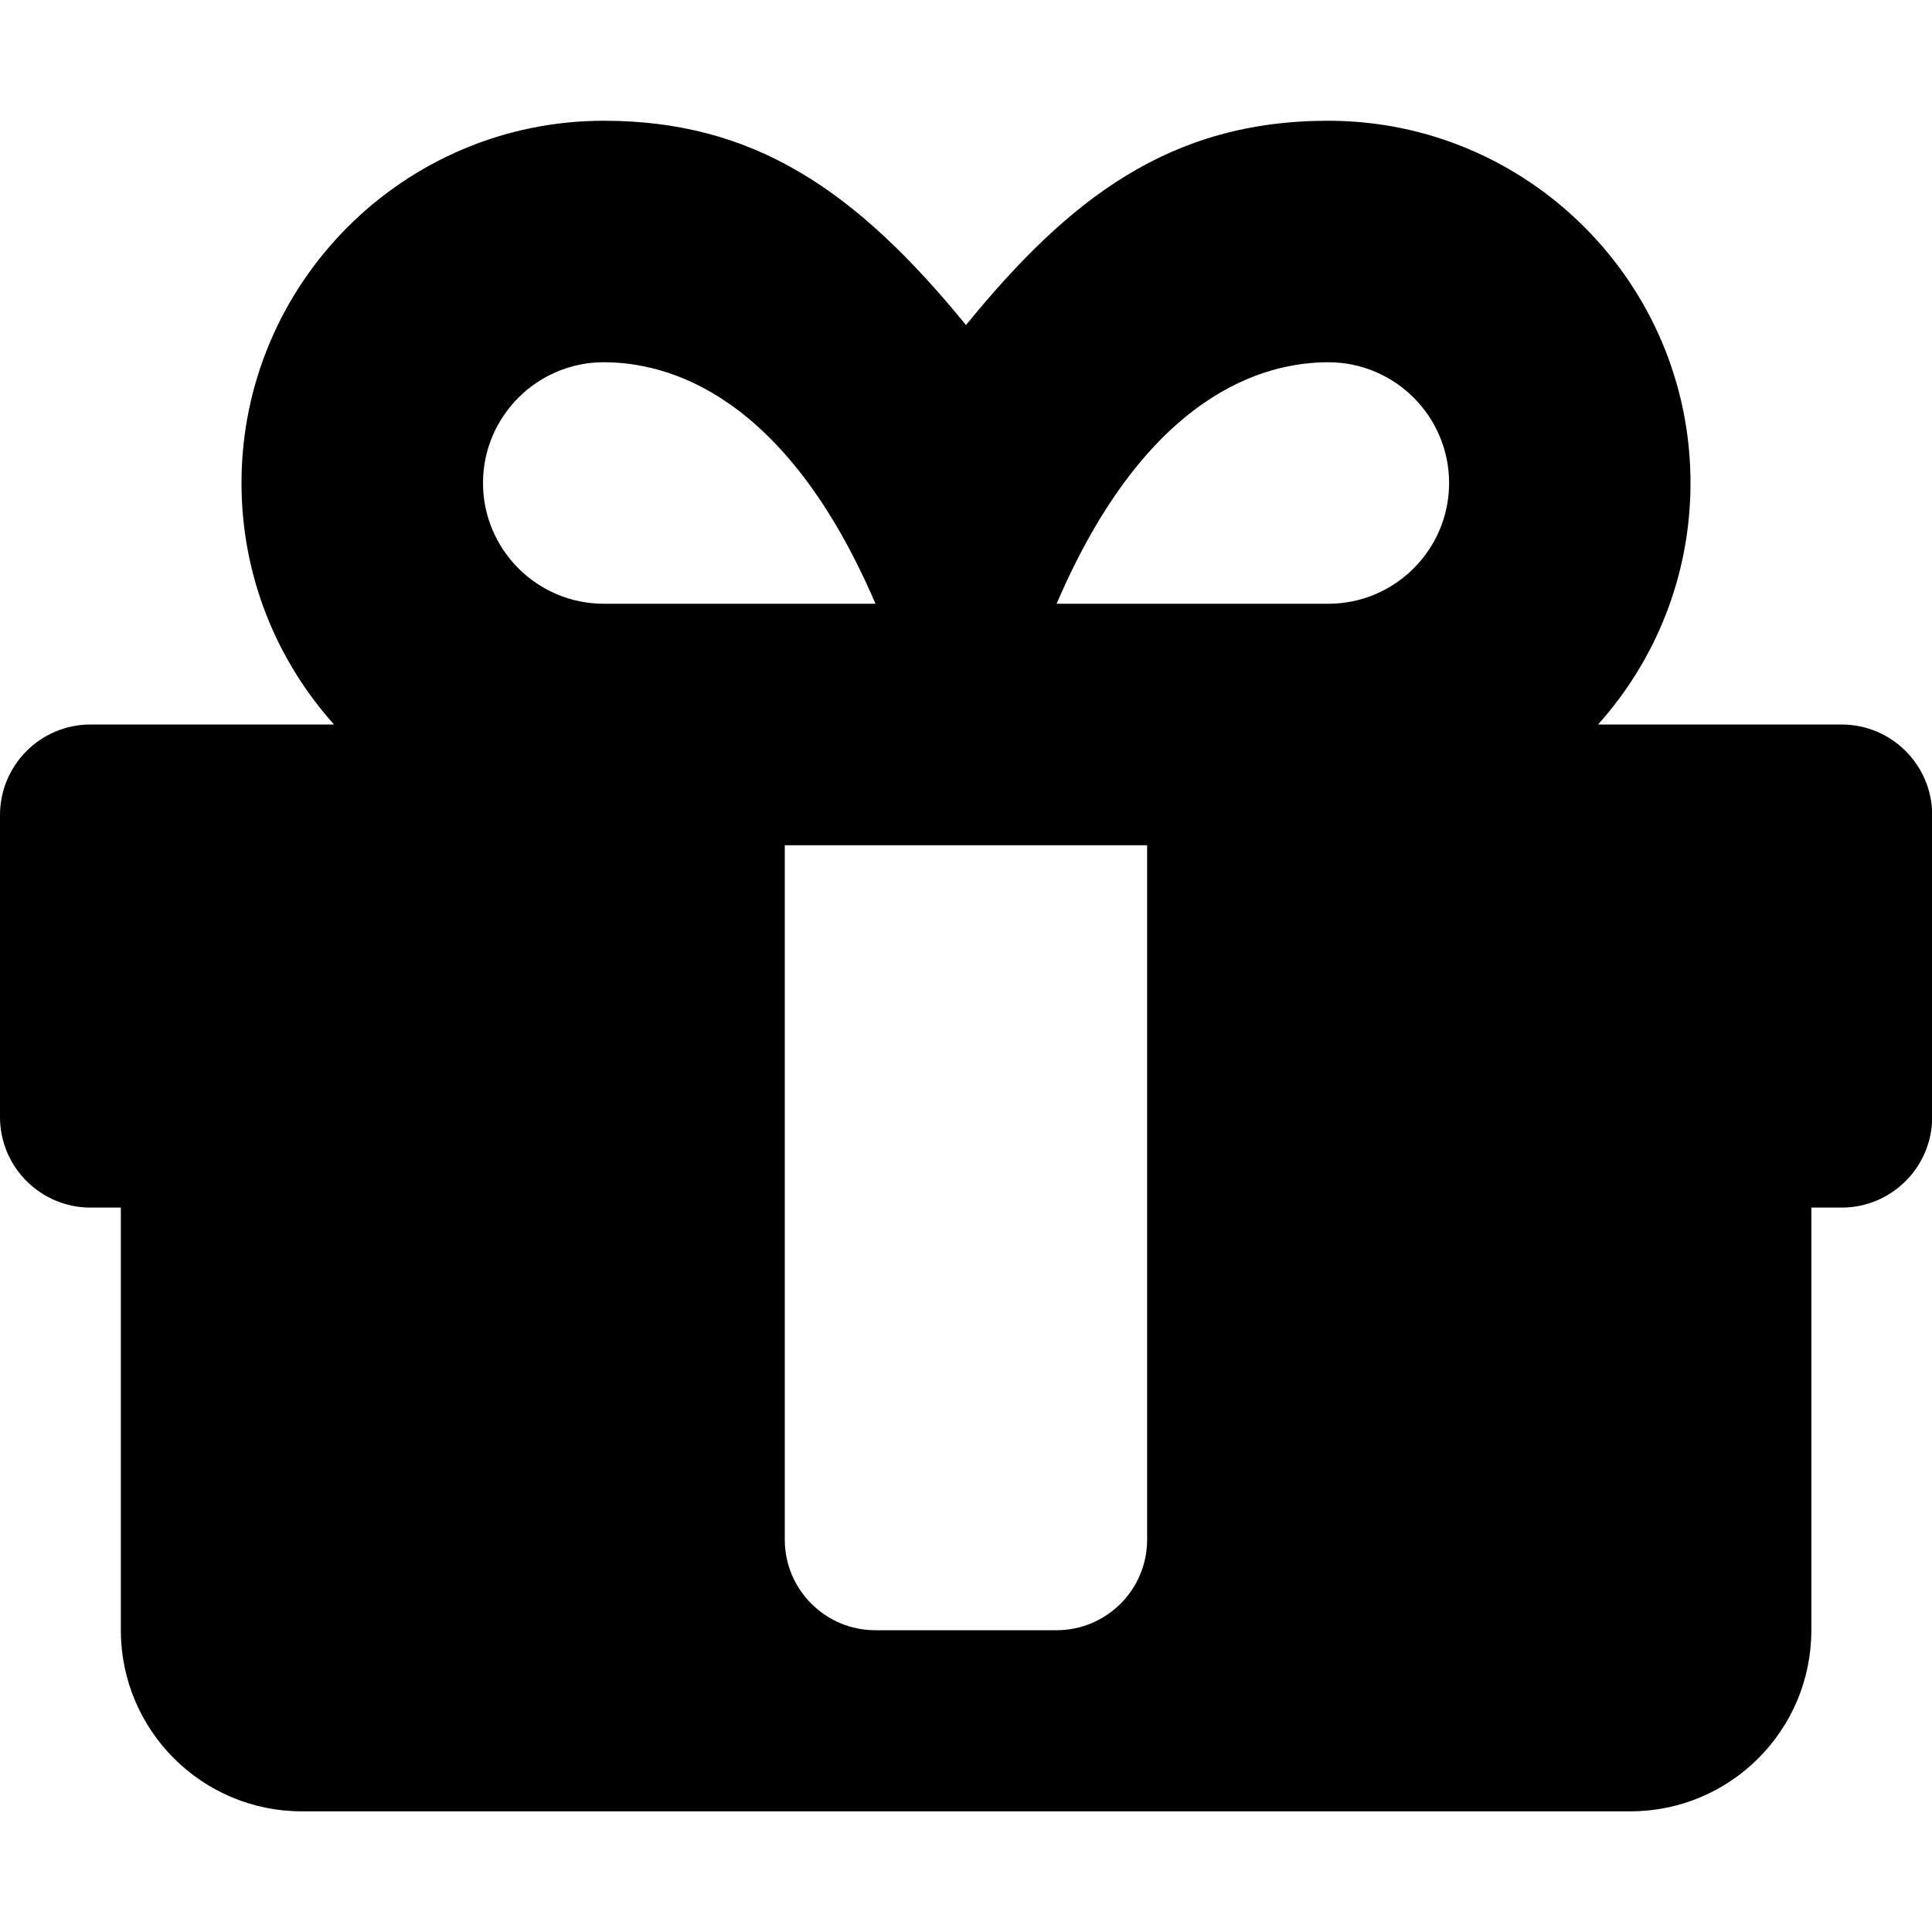 <svg xmlns="http://www.w3.org/2000/svg" width="20" height="20" viewBox="0 0 20 20">
<path d="M19.063 7.5h-2.52c0.595-0.664 0.957-1.54 0.957-2.5 0-2.068-1.682-3.75-3.75-3.75-1.641 0-2.685 0.808-3.75 2.115-1.146-1.405-2.203-2.115-3.75-2.115-2.068 0-3.75 1.682-3.75 3.75 0 0.96 0.362 1.836 0.958 2.5h-2.52c-0.518 0-0.938 0.42-0.938 0.938v3.125c0 0.518 0.42 0.938 0.938 0.938h0.313v4.375c0 1.036 0.839 1.875 1.875 1.875h13.75c1.036 0 1.875-0.839 1.875-1.875v-4.375h0.313c0.518 0 0.938-0.42 0.938-0.938v-3.125c0-0.518-0.42-0.938-0.938-0.938zM10.938 6.25c0.938-2.188 2.161-2.5 2.813-2.5 0.689 0 1.25 0.561 1.25 1.25s-0.561 1.25-1.25 1.25h-2.813zM6.25 3.75c0.651 0 1.875 0.313 2.813 2.5h-2.813c-0.689 0-1.25-0.561-1.25-1.25s0.561-1.25 1.25-1.25zM8.125 8.75h3.75v7.188c0 0.518-0.42 0.938-0.938 0.938h-1.875c-0.518 0-0.938-0.42-0.938-0.938v-7.188z"></path>
</svg>

